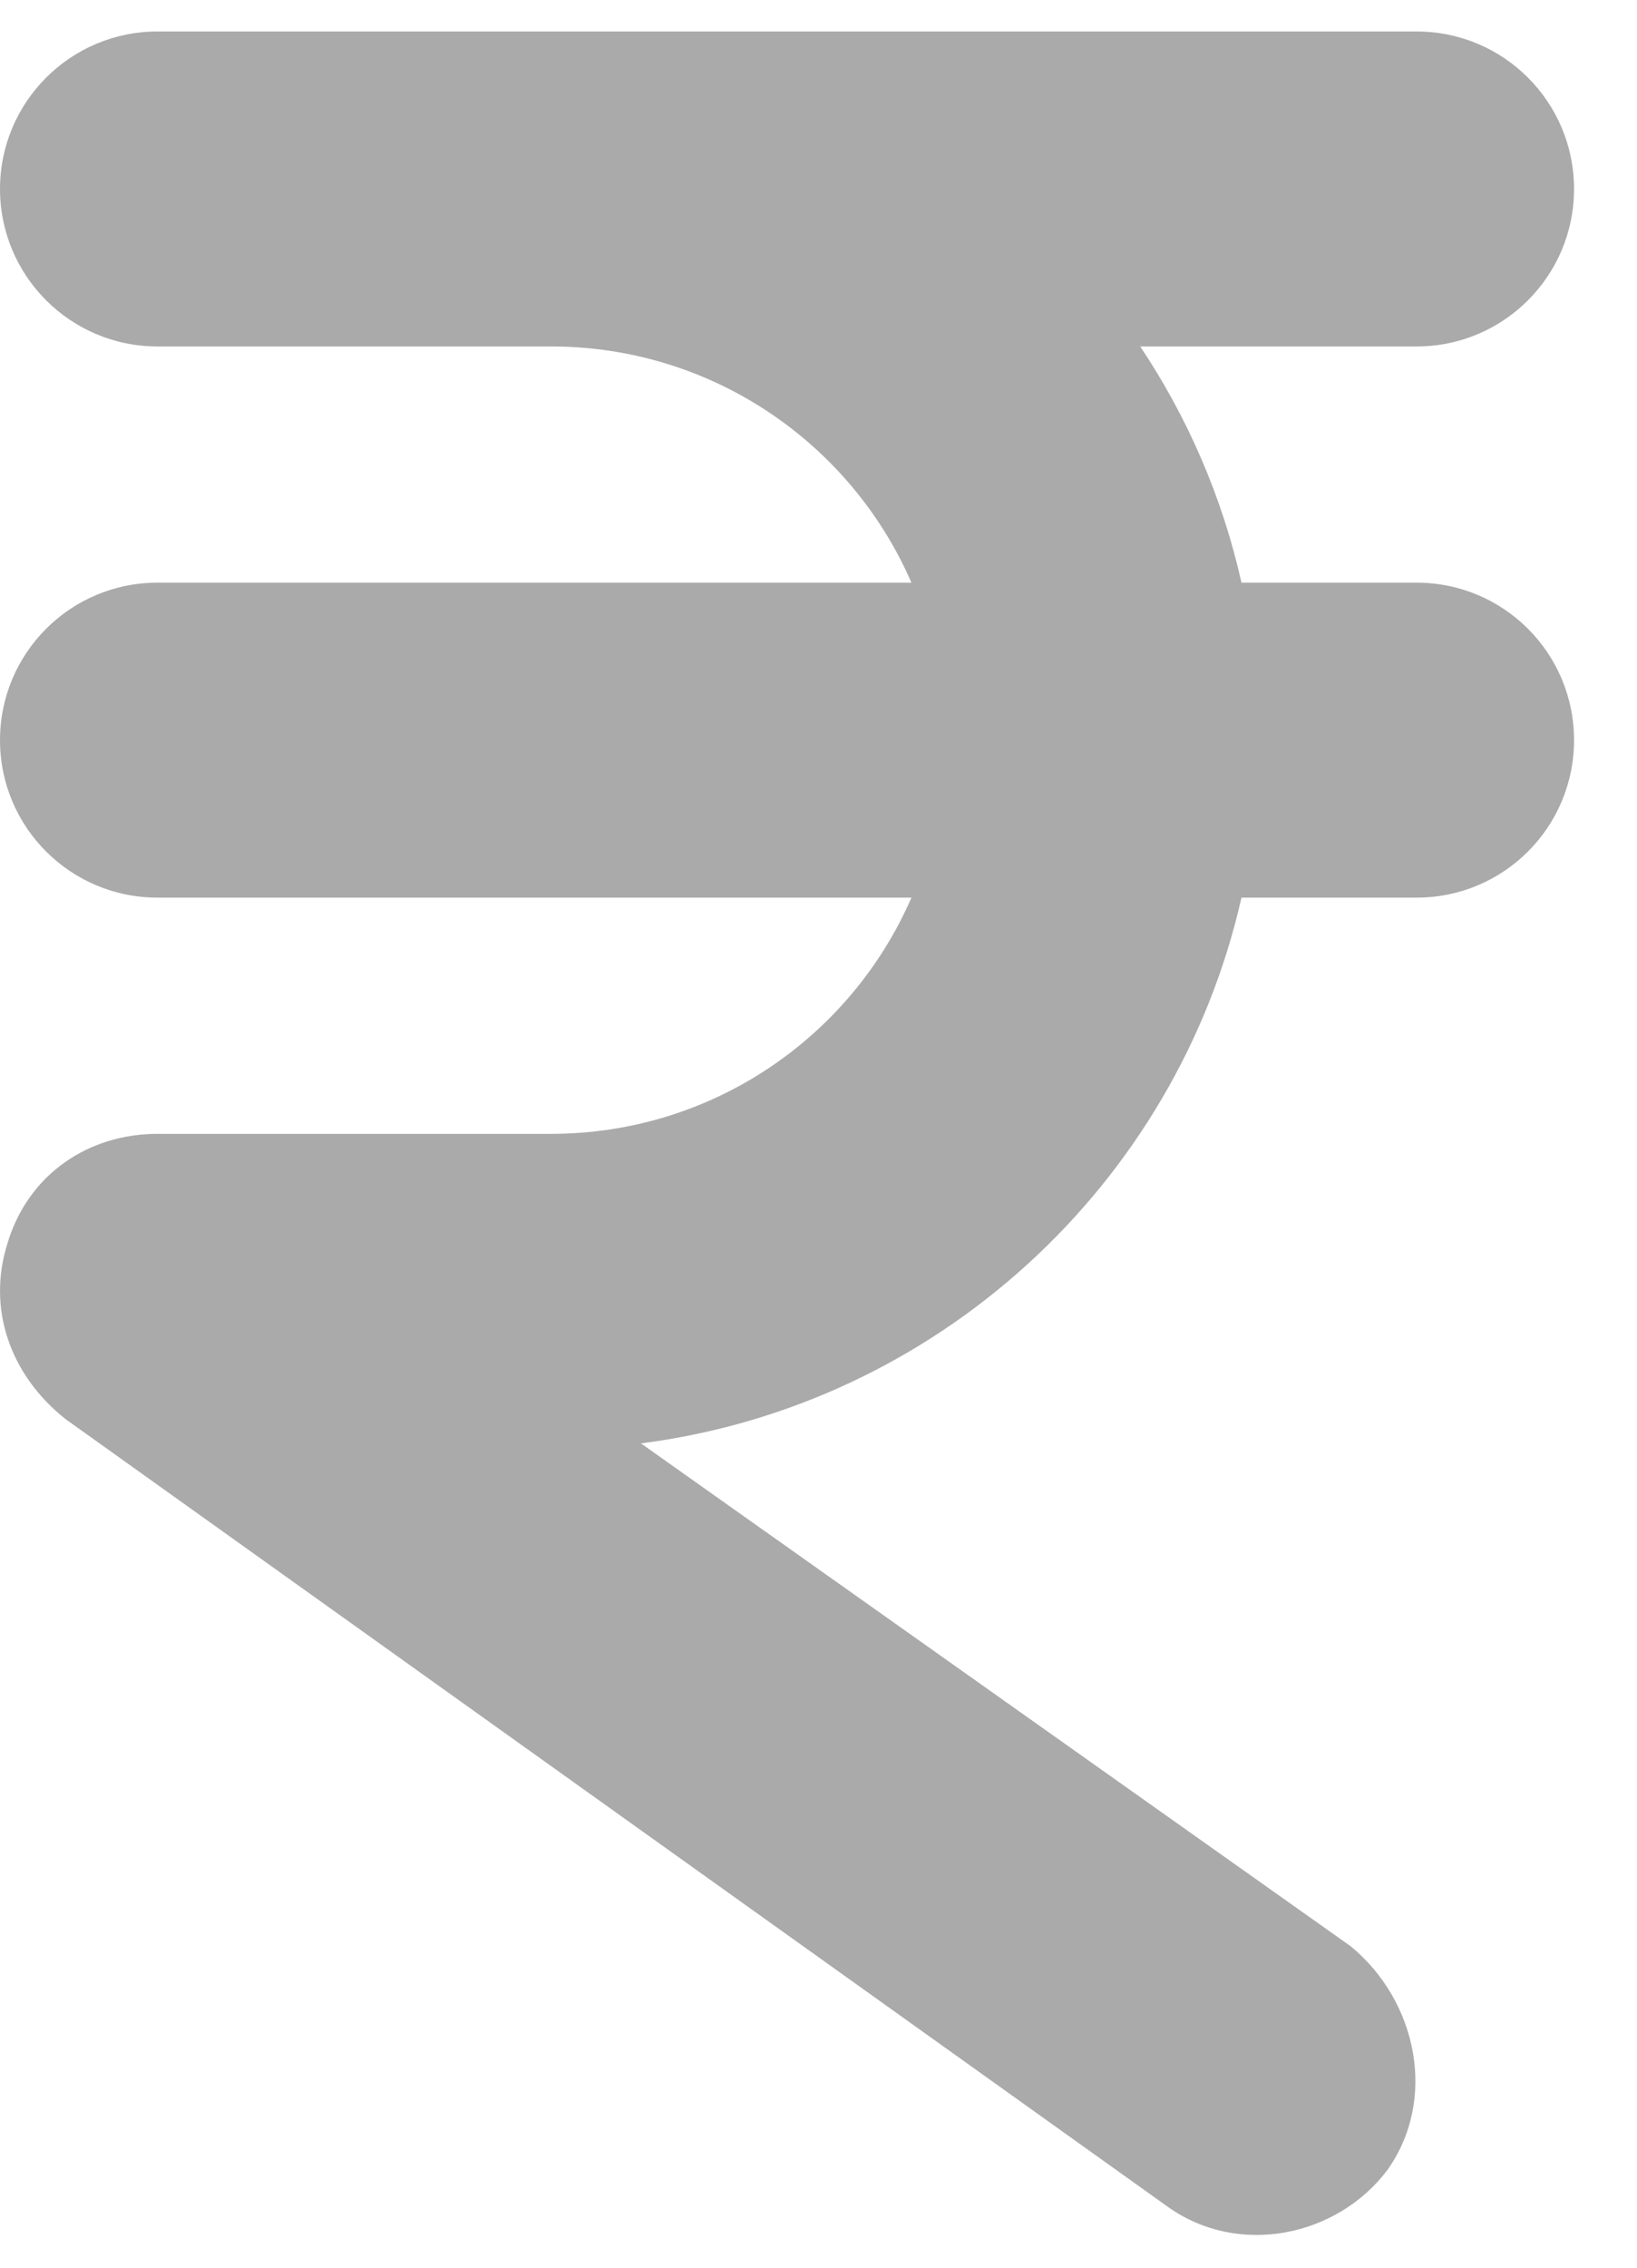 <svg width="13" height="18" viewBox="0 0 13 18" fill="none" xmlns="http://www.w3.org/2000/svg">
<path d="M7.55089e-05 1.5C7.55089e-05 0.81 0.56 0.25 1.25 0.25H11.25C11.941 0.25 12.5 0.81 12.5 1.5C12.5 2.19 11.941 2.75 11.25 2.75H9.055C9.43 3.312 9.707 3.945 9.859 4.625H11.25C11.941 4.625 12.5 5.184 12.5 5.875C12.5 6.566 11.941 7.125 11.25 7.125H9.859C9.344 9.402 7.441 11.156 5.09 11.457L10.727 15.449C11.254 15.883 11.418 16.664 11.016 17.227C10.617 17.754 9.836 17.918 9.273 17.516L0.523 11.266C0.081 10.918 -0.106 10.387 0.06 9.867C0.226 9.316 0.707 9 1.25 9H4.375C5.656 9 6.758 8.23 7.238 7.125H1.25C0.56 7.125 7.55089e-05 6.566 7.55089e-05 5.875C7.55089e-05 5.184 0.56 4.625 1.25 4.625H7.238C6.758 3.52 5.656 2.75 4.375 2.75H1.25C0.56 2.75 7.55089e-05 2.19 7.55089e-05 1.5Z" fill="#AAAAAA"/>
</svg>

